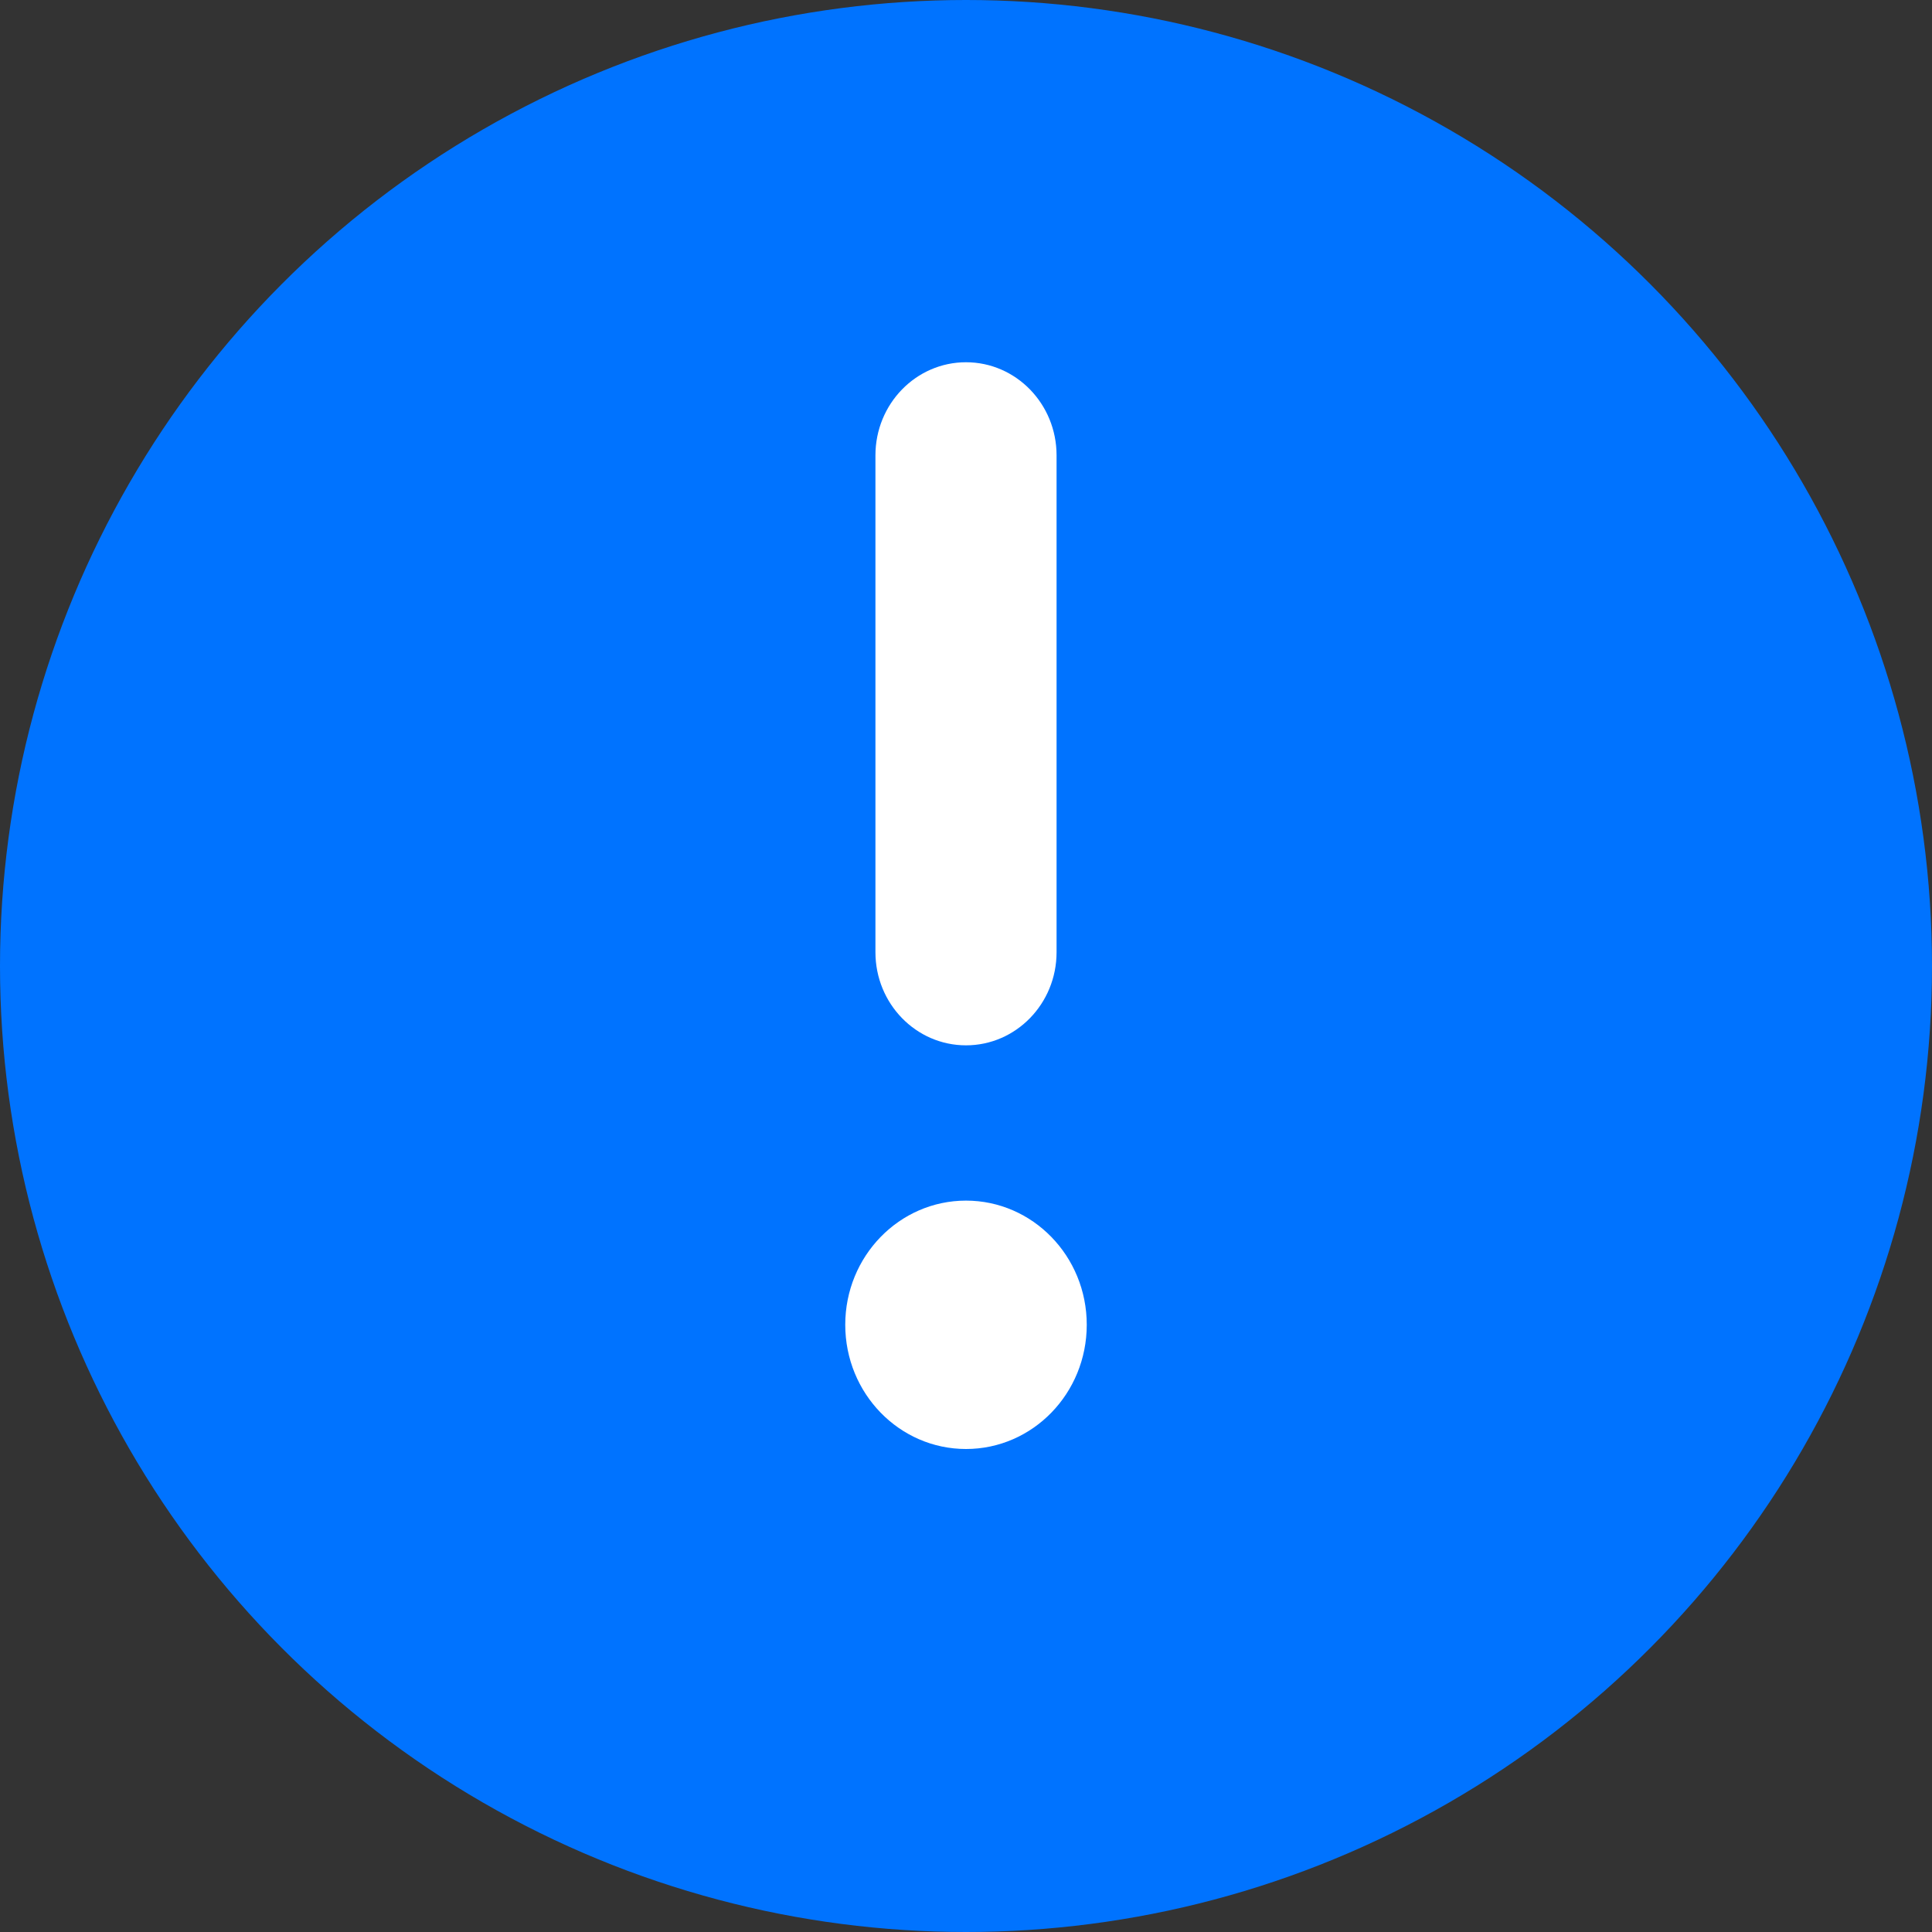 <svg width="16" height="16" viewBox="0 0 16 16" fill="none" xmlns="http://www.w3.org/2000/svg">
<rect x="0" y="0" width="16" height="16" fill="#333333" stroke="none"/>
<circle cx="8" cy="8" r="8" fill="#0073FF"/>
<path fill-rule="evenodd" clip-rule="evenodd" d="M8 3C8.414 3 8.75 3.345 8.75 3.771V7.886C8.75 8.312 8.414 8.657 8 8.657C7.586 8.657 7.25 8.312 7.25 7.886V3.771C7.25 3.345 7.586 3 8 3Z" fill="white"/>
<path d="M9 10.971C9 11.54 8.552 12 8 12C7.448 12 7 11.54 7 10.971C7 10.403 7.448 9.943 8 9.943C8.552 9.943 9 10.403 9 10.971Z" fill="white"/>
</svg>
